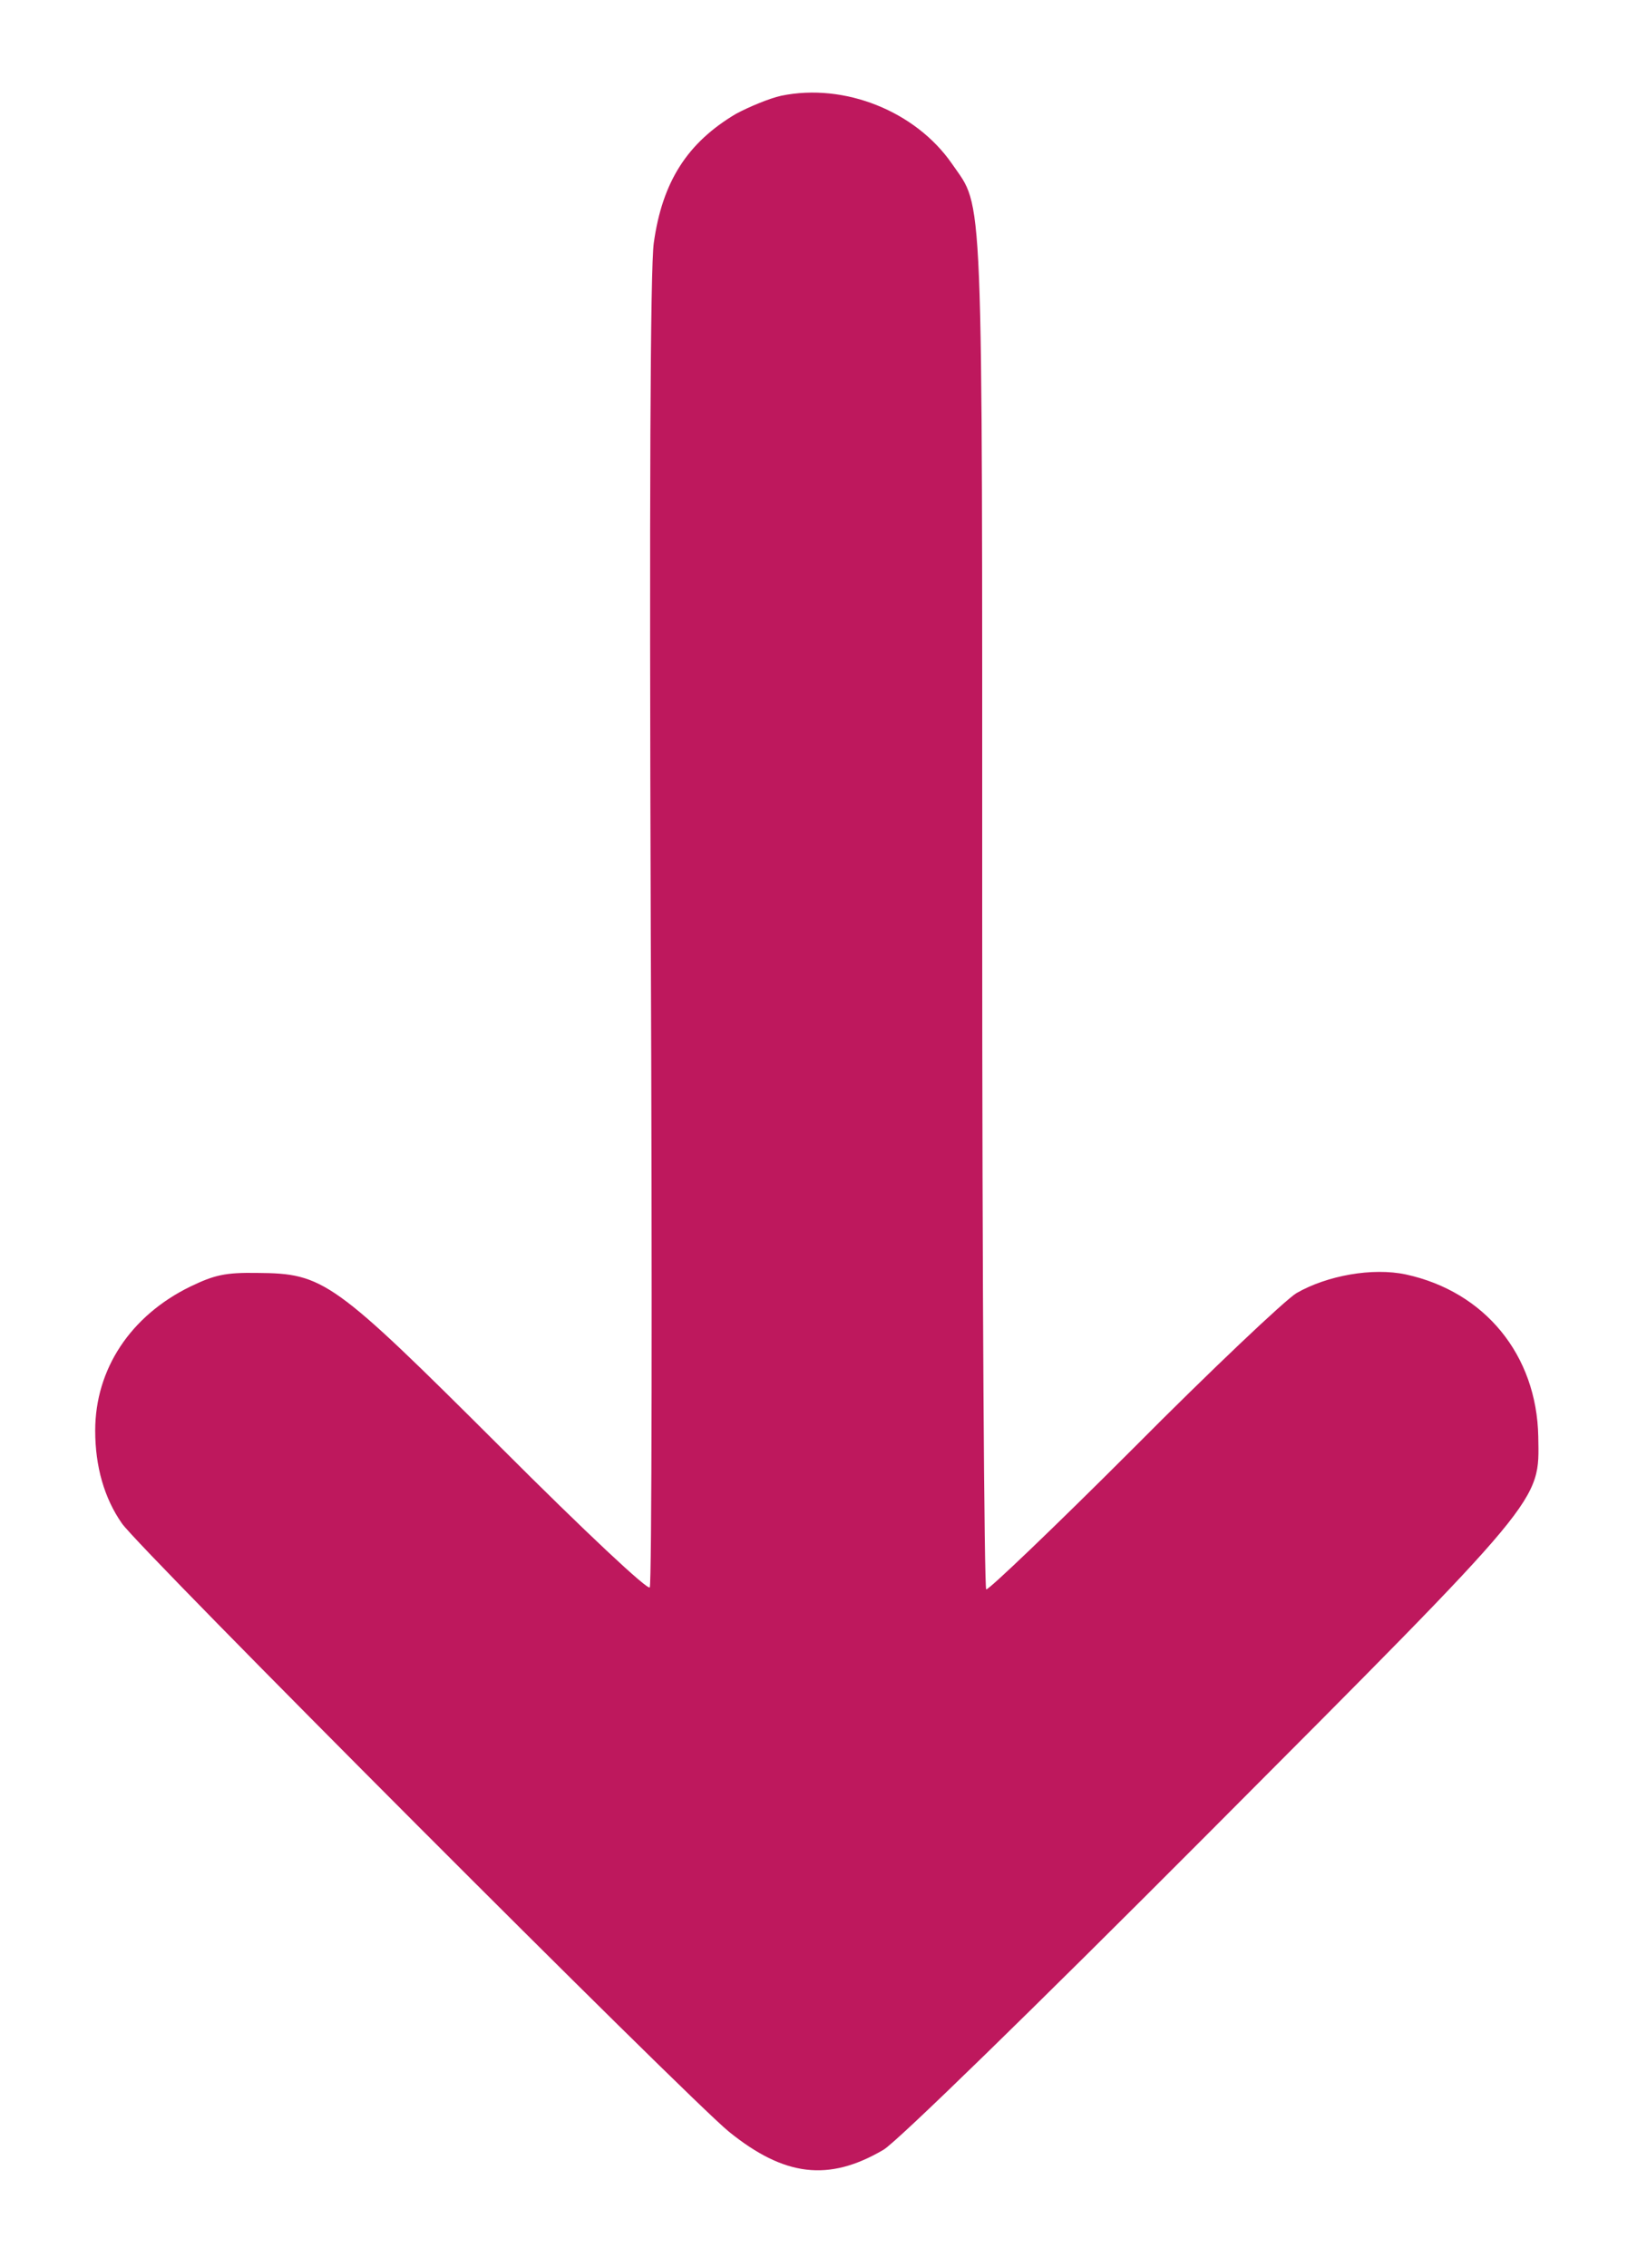<svg xmlns="http://www.w3.org/2000/svg" version="1.0" width="325pt" height="450pt" viewBox="0 0 325 450" preserveAspectRatio="xMidYMid meet">

<g transform="translate(0,450) scale(0.1,-0.1)" fill="#be185d" stroke="none">
<path d="M1551 4310 c-23 -5 -64 -22 -90 -36 -96 -57 -146 -134 -163 -256 -7 -49 -9 -504 -6 -1365 3 -710 2 -1297 -2 -1303 -4 -6 -126 108 -296 278 -333 332 -351 345 -483 346 -64 1 -85 -4 -133 -27 -119 -58 -189 -164 -189 -286 0 -71 18 -134 53 -184 34 -50 1124 -1141 1205 -1207 110 -89 198 -100 307 -36 26 15 300 282 643 626 674 676 659 658 657 789 -3 162 -106 288 -263 322 -66 14 -156 -2 -217 -37 -23 -14 -170 -153 -325 -309 -156 -156 -287 -281 -291 -279 -4 3 -8 607 -8 1343 0 1471 3 1394 -60 1486 -72 104 -213 161 -339 135z" fill="#be185d"/>
</g>
</svg>